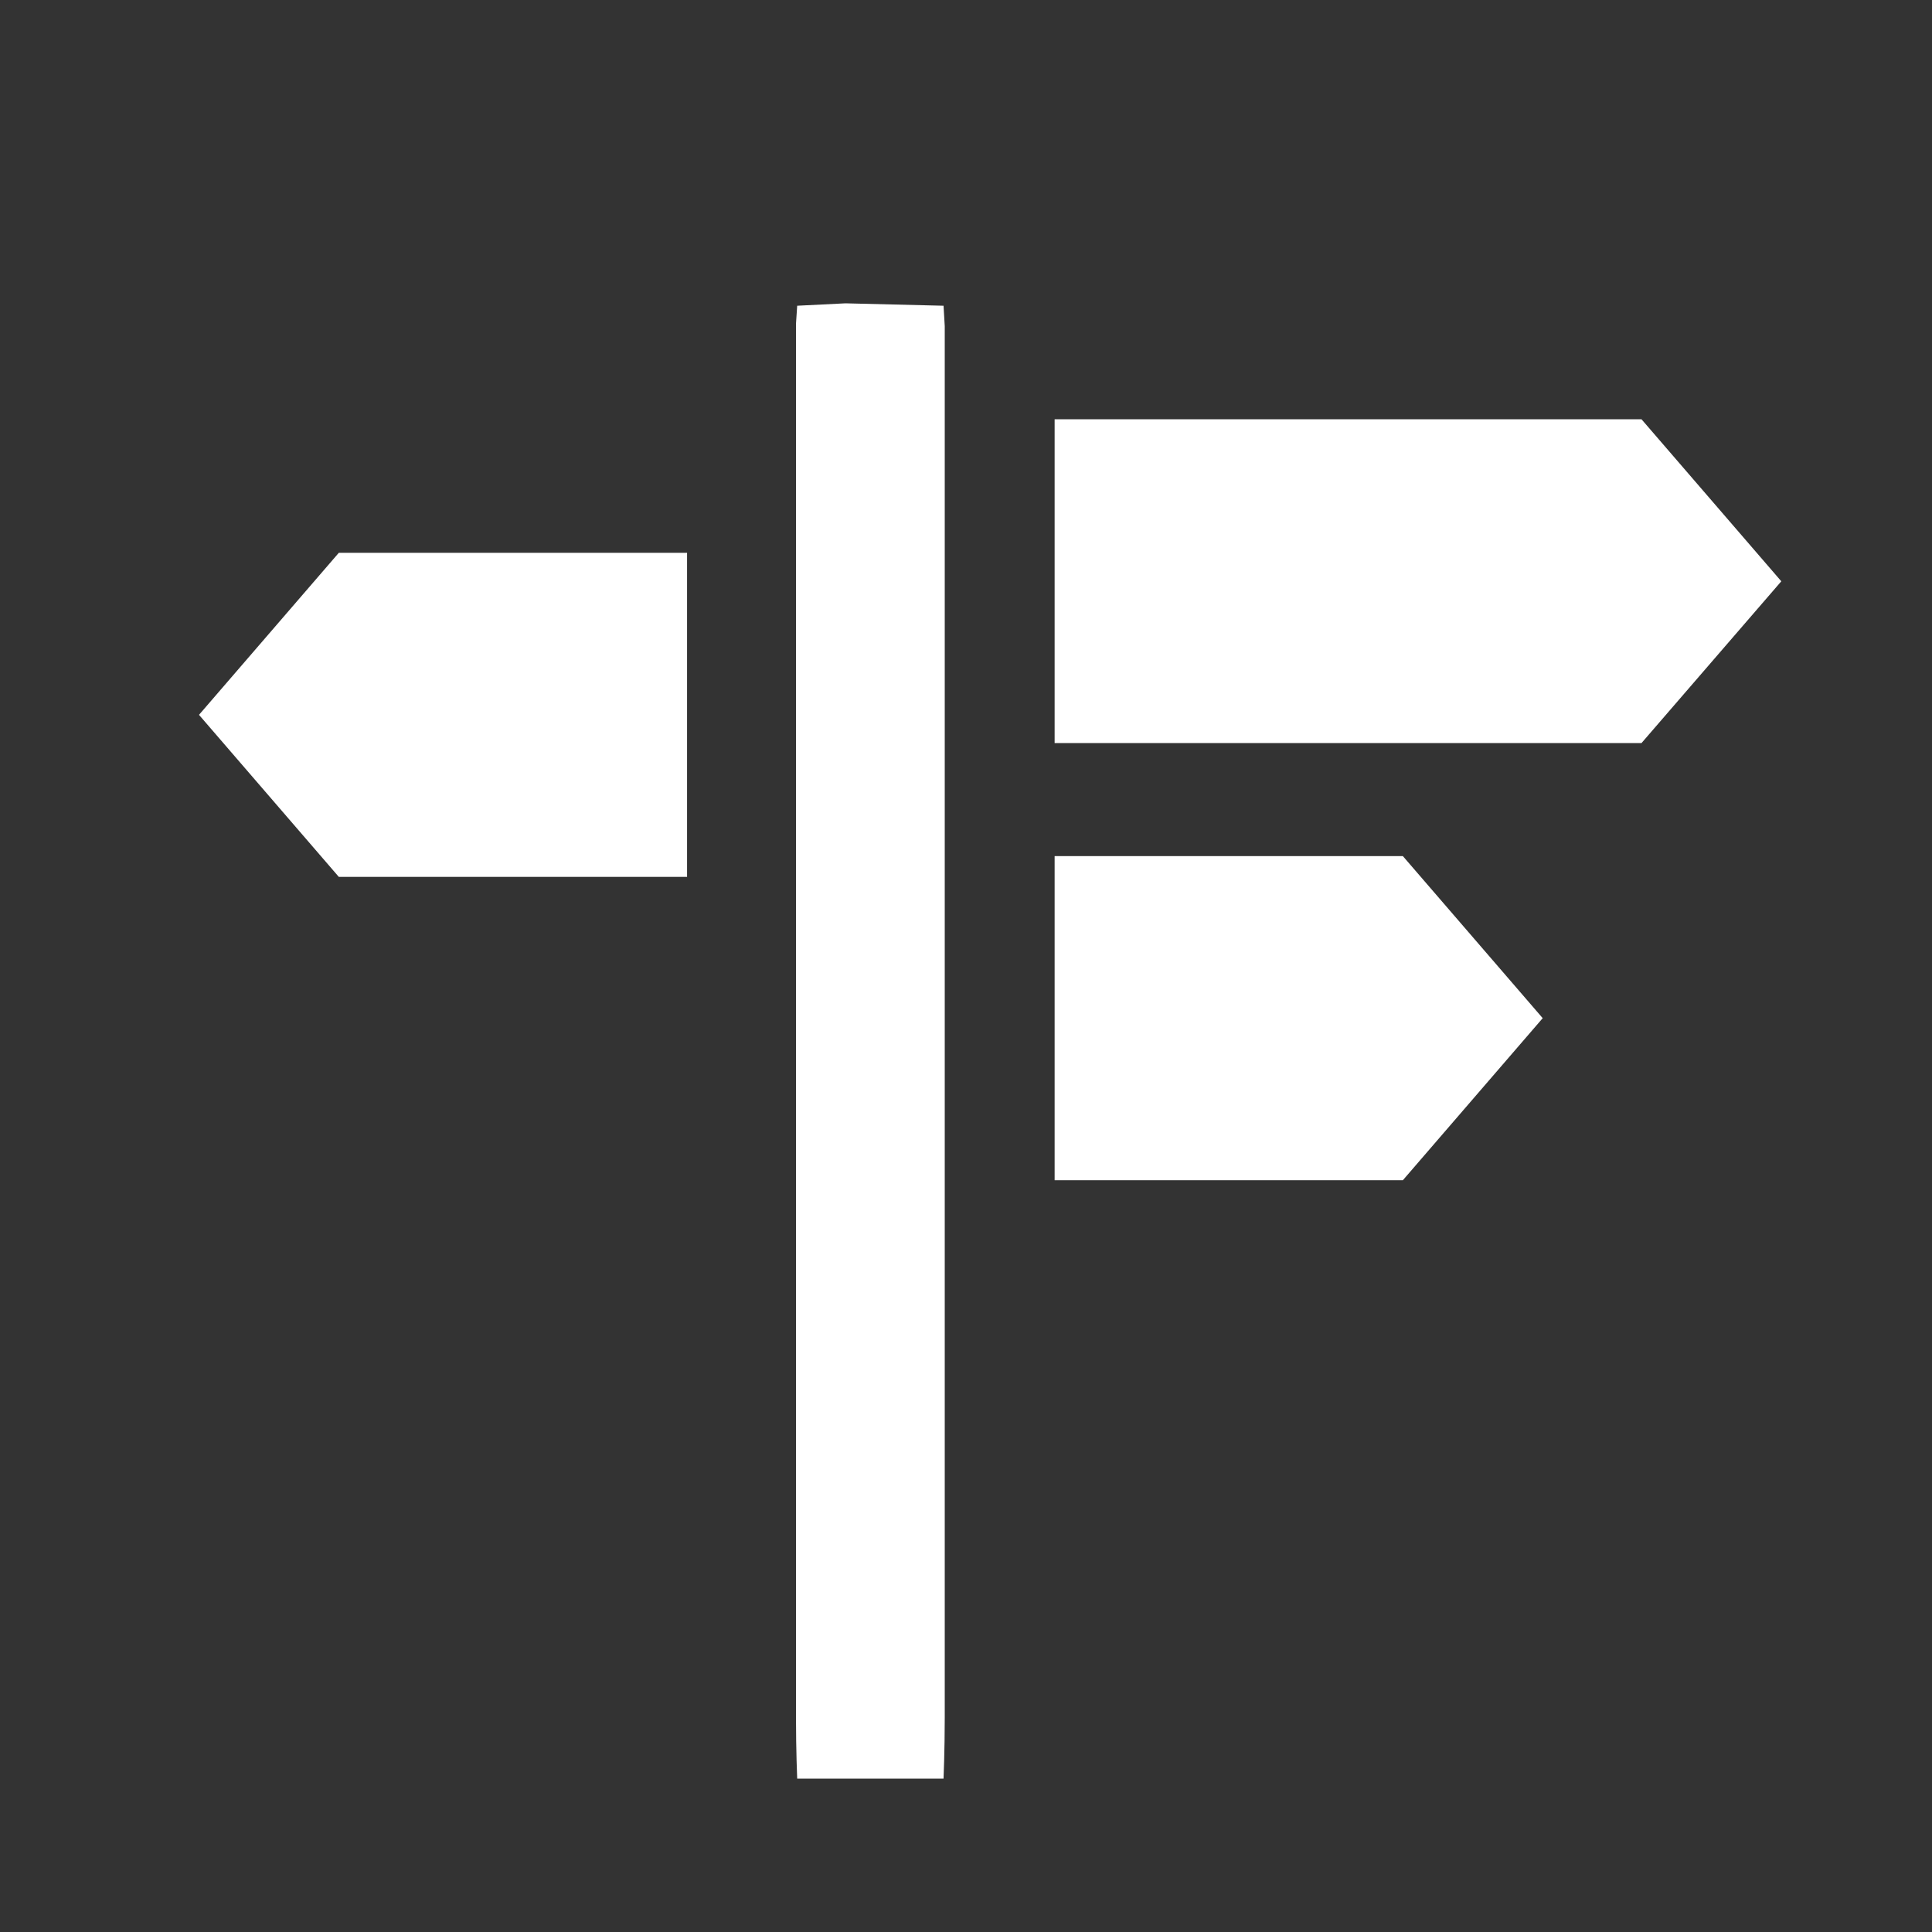 <?xml version="1.0" encoding="utf-8"?>
<!-- Generator: $$$/GeneralStr/196=Adobe Illustrator 27.6.0, SVG Export Plug-In . SVG Version: 6.00 Build 0)  -->
<svg version="1.1" xmlns="http://www.w3.org/2000/svg" xmlns:xlink="http://www.w3.org/1999/xlink" x="0px" y="0px"
	 viewBox="0 0 800 800" style="enable-background:new 0 0 800 800;" xml:space="preserve">
<rect x="0" y="0" width="800" height="800" fill="#333333" stroke="none"/>
<style type="text/css">
	.st0{fill:#FFFFFF;}
</style>
<g id="Calque_2">
</g>
<g id="Calque_1">
	<path class="st0" d="M350.1,125.6l40.6,1l0.5,8.5V711c0,14-0.5,25.5-0.5,25.5h-60.6c0,0-0.5-11.5-0.5-25.5V134.1l0.5-7.5
		L350.1,125.6z"/>
	<polygon class="st0" points="436.7,173.6 679.7,173.6 737.6,240.7 679.7,307.7 436.7,307.7 	"/>
	<polygon class="st0" points="436.7,354.5 580.9,354.5 638.8,421.6 580.9,488.7 436.7,488.7 	"/>
	<polygon class="st0" points="284.5,228.9 140.3,228.9 82.4,296 140.3,363.1 284.5,363.1 	"/>
</g>
</svg>

